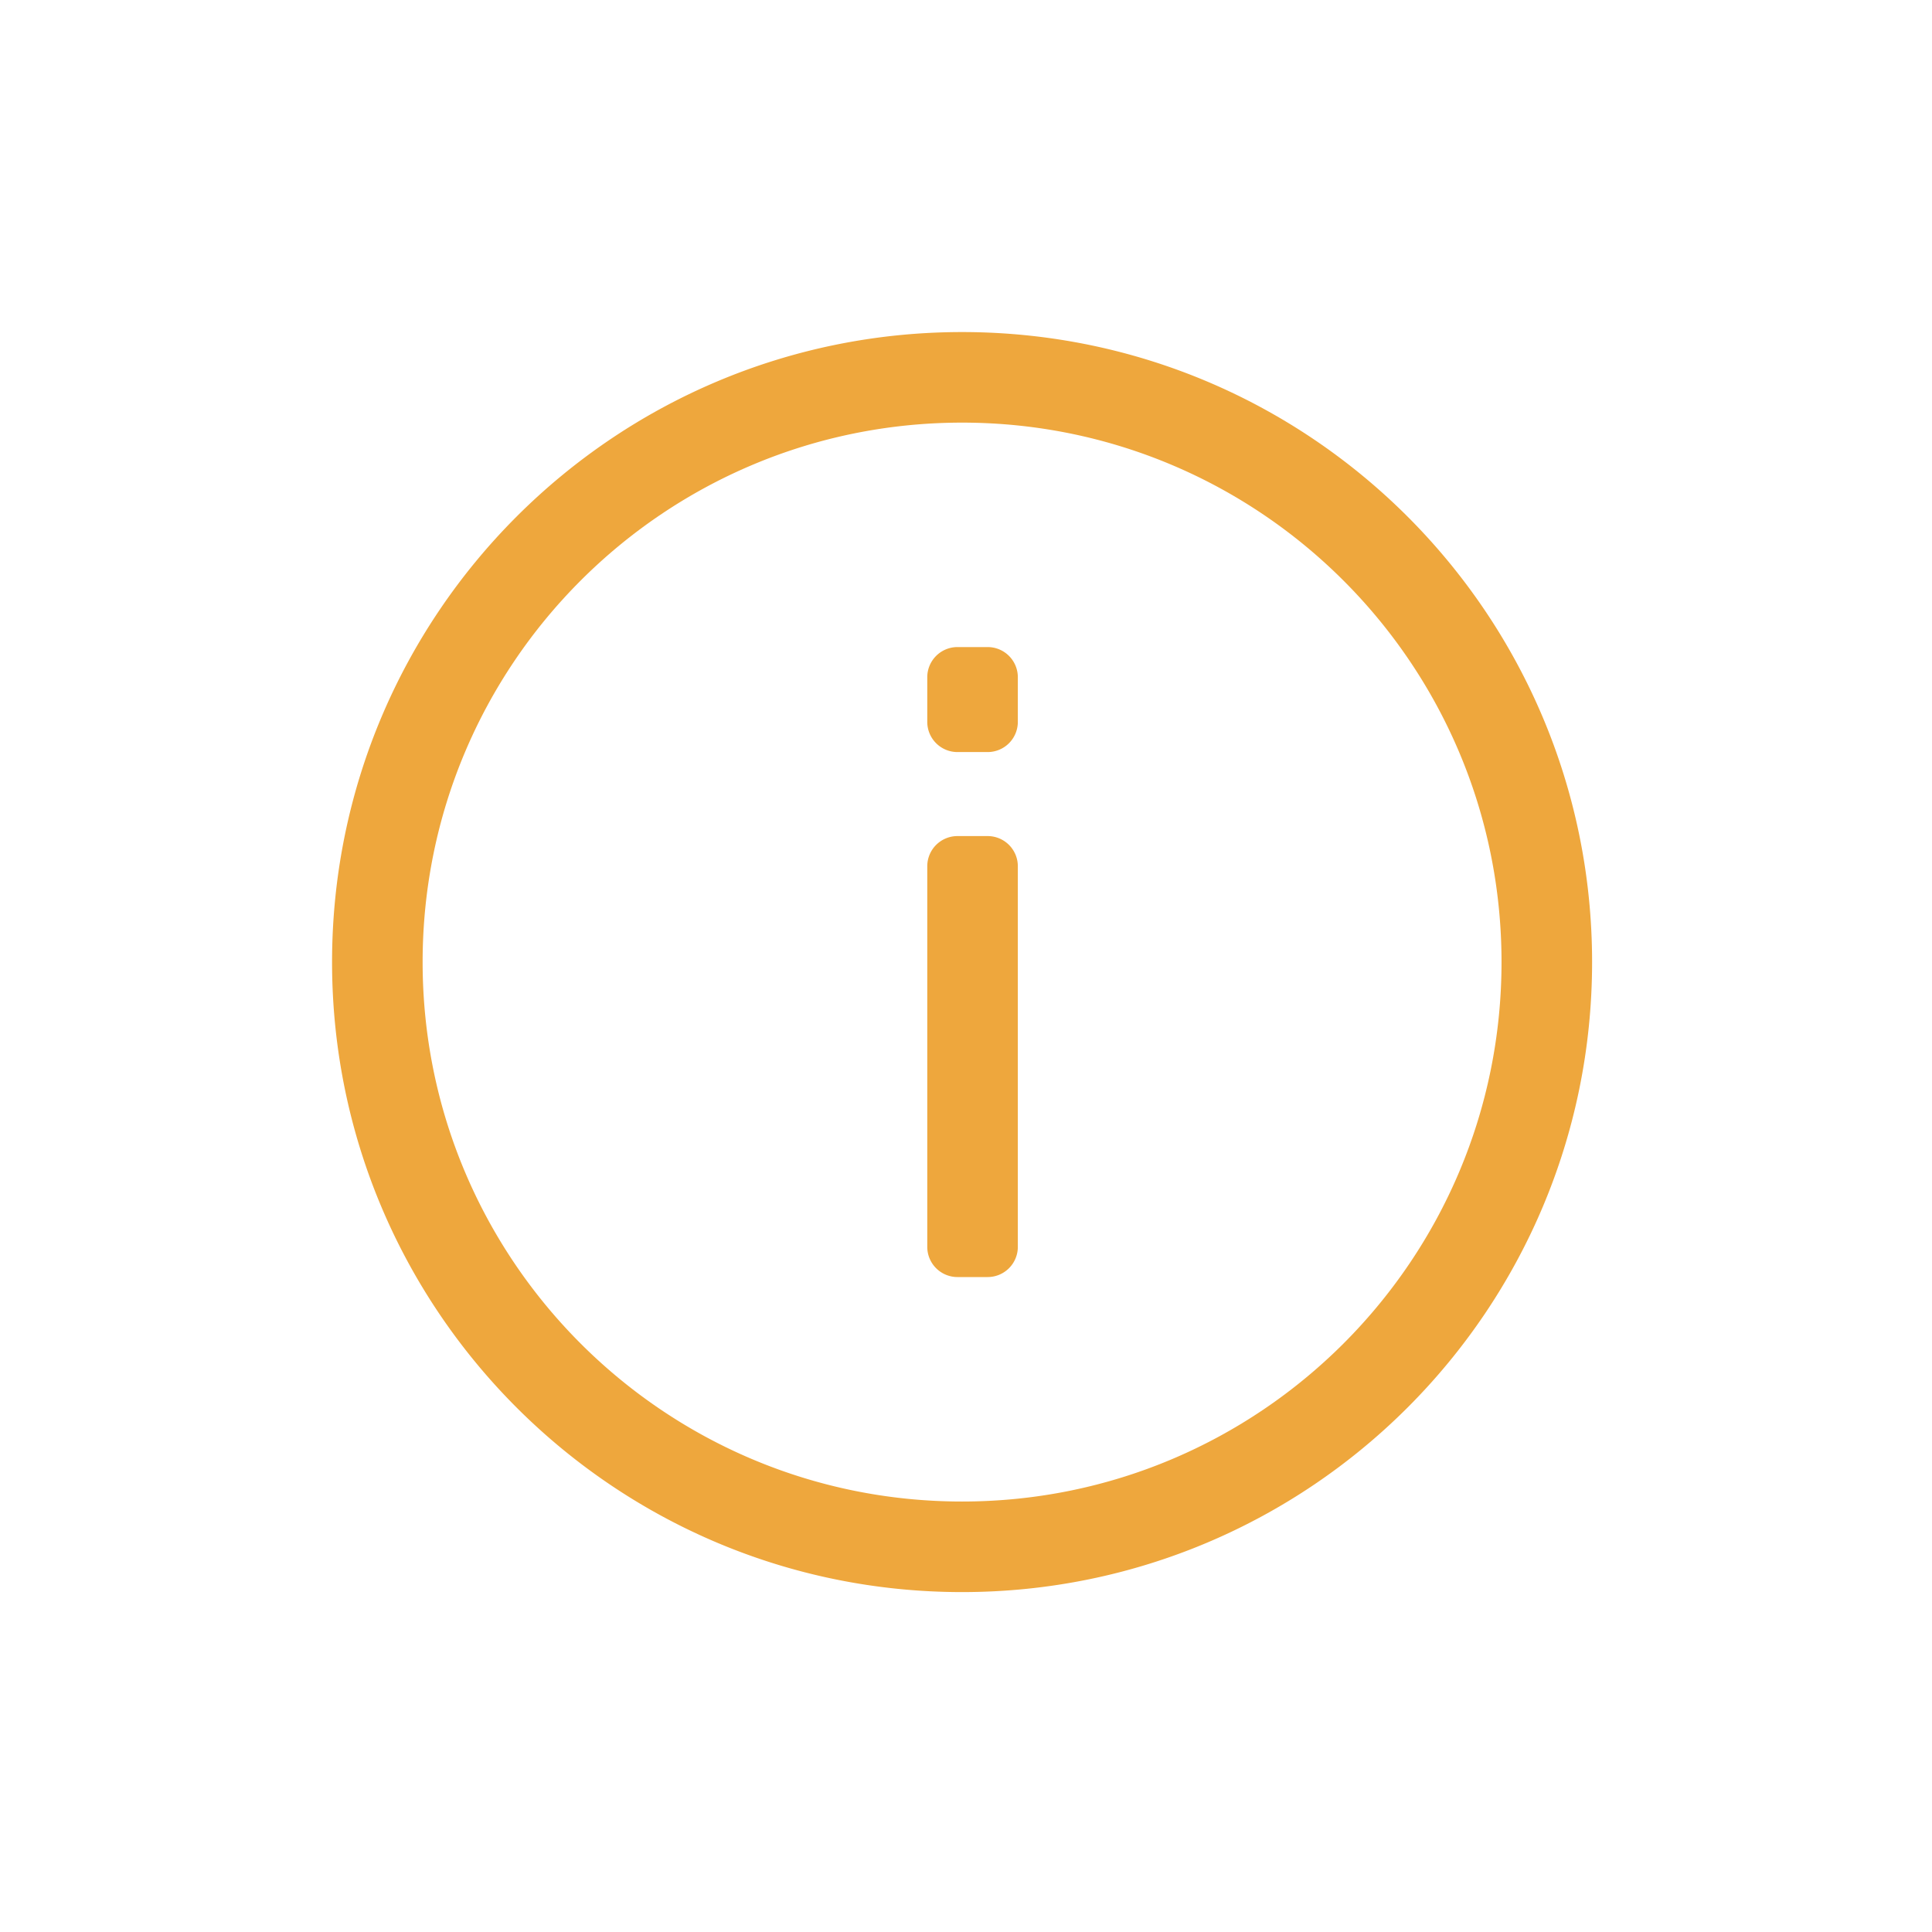 <?xml version="1.0" standalone="no"?><!DOCTYPE svg PUBLIC "-//W3C//DTD SVG 1.1//EN" "http://www.w3.org/Graphics/SVG/1.1/DTD/svg11.dtd"><svg t="1688710220088" class="icon" viewBox="0 0 1024 1024" version="1.1" xmlns="http://www.w3.org/2000/svg" p-id="1791" xmlns:xlink="http://www.w3.org/1999/xlink" width="200" height="200"><path d="M509.92 795.84c157.904 0 285.92-128.016 285.92-285.92C795.84 352 667.808 224 509.92 224 352 224 224 352 224 509.92c0 157.904 128 285.92 285.92 285.92z m0 48C325.504 843.84 176 694.32 176 509.92 176 325.504 325.504 176 509.92 176c184.416 0 333.92 149.504 333.92 333.92 0 184.416-149.504 333.92-333.92 333.92z m-2.448-400.704h16a16 16 0 0 1 16 16v201.728a16 16 0 0 1-16 16h-16a16 16 0 0 1-16-16V459.136a16 16 0 0 1 16-16z m0-100.176h16a16 16 0 0 1 16 16v23.648a16 16 0 0 1-16 16h-16a16 16 0 0 1-16-16v-23.648a16 16 0 0 1 16-16z" fill="#EEA73D" p-id="1792"></path></svg>